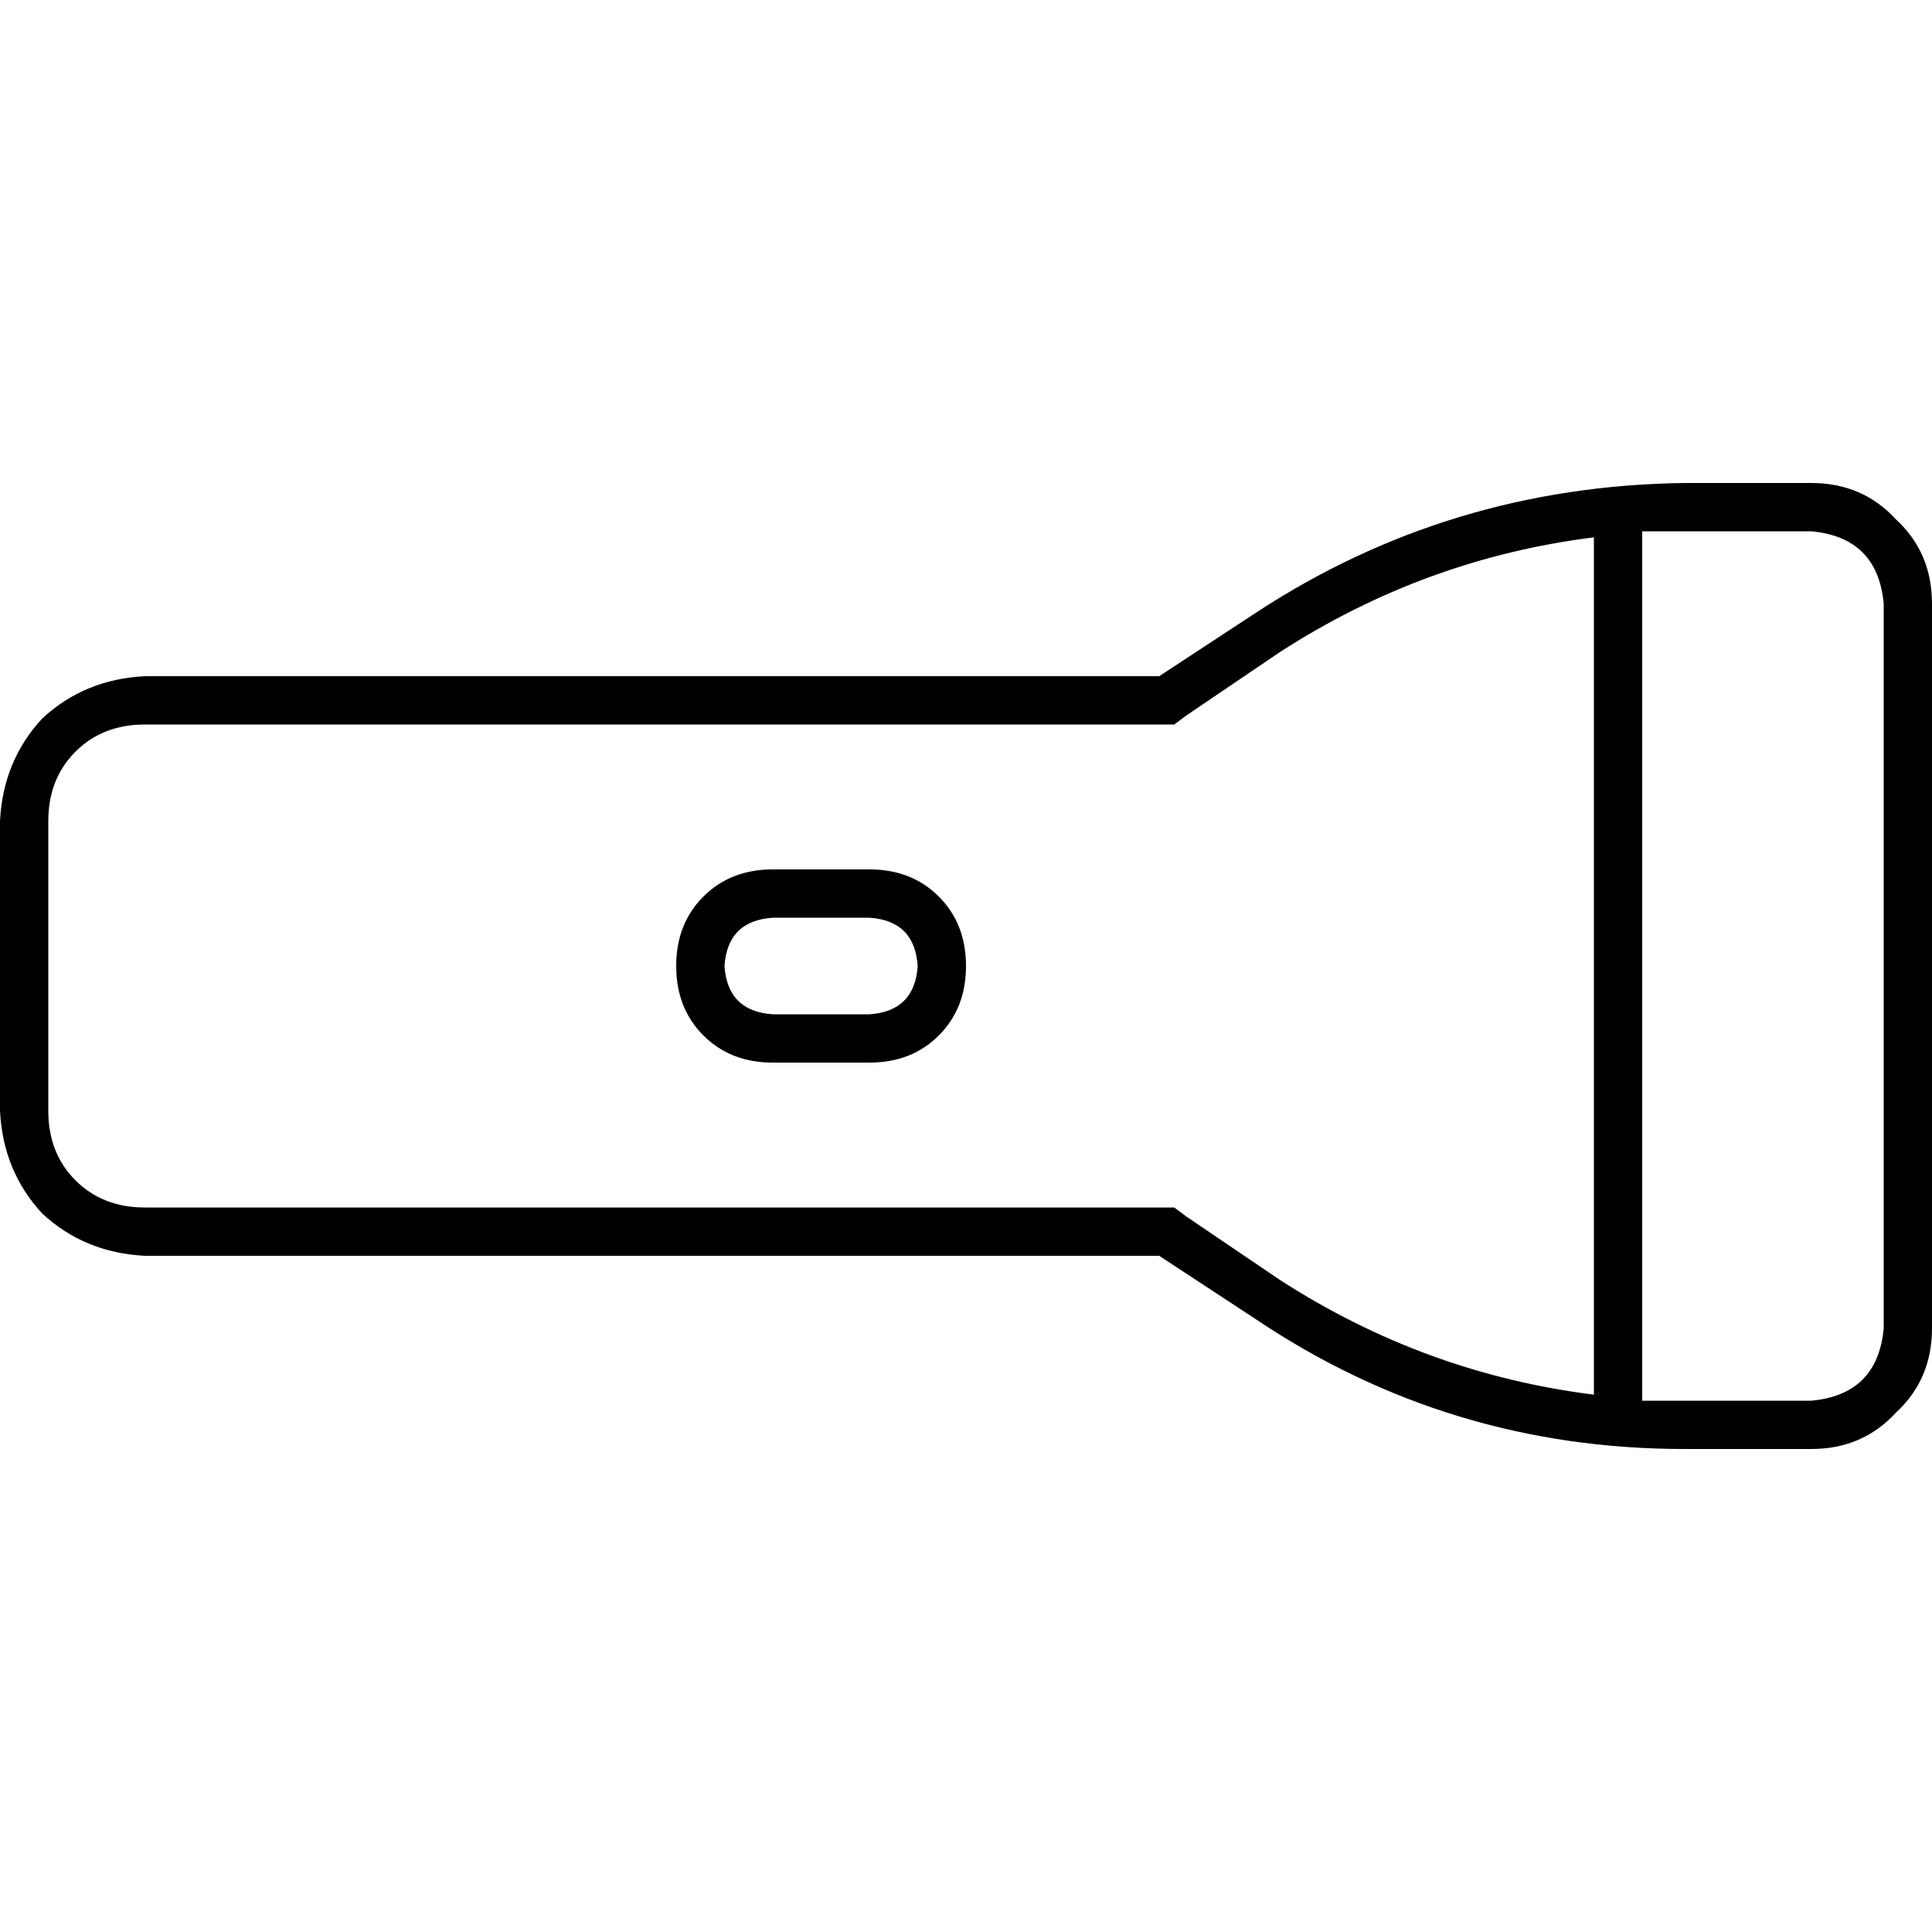 <svg xmlns="http://www.w3.org/2000/svg" viewBox="0 0 512 512">
  <path d="M 311.2 320 L 307.2 320 L 38.4 320 Q 27.2 320 20 312.8 Q 12.8 305.6 12.8 294.4 L 12.8 217.6 Q 12.8 206.4 20 199.2 Q 27.2 192 38.4 192 L 307.2 192 L 311.2 192 L 314.4 189.6 L 339.2 172.8 Q 377.6 148 422.4 142.4 L 422.4 369.6 Q 377.6 364 339.2 339.2 L 314.4 322.4 L 311.2 320 L 311.2 320 Z M 446.4 371.2 Q 443.2 371.2 440.8 371.2 L 440.8 371.2 Q 437.6 371.2 435.2 371.2 L 435.2 140.8 Q 437.6 140.8 440.8 140.8 Q 443.2 140.8 446.4 140.8 L 480 140.8 Q 497.6 142.4 499.2 160 L 499.2 352 Q 497.6 369.6 480 371.2 L 446.4 371.2 L 446.4 371.2 Z M 0 217.6 L 0 294.4 Q 0.8 310.4 11.2 321.6 Q 22.4 332 38.4 332.8 L 307.2 332.8 L 332.8 349.6 Q 384 384 446.4 384 L 480 384 Q 493.6 384 502.4 374.4 Q 512 365.6 512 352 L 512 160 Q 512 146.4 502.4 137.6 Q 493.6 128 480 128 L 446.4 128 Q 384 128.8 332.8 162.4 L 307.2 179.2 L 38.4 179.2 Q 22.4 180 11.2 190.4 Q 0.8 201.6 0 217.6 L 0 217.6 Z M 204.8 243.2 L 230.4 243.2 Q 242.4 244 243.2 256 Q 242.4 268 230.4 268.8 L 204.8 268.8 Q 192.8 268 192 256 Q 192.8 244 204.8 243.2 L 204.8 243.2 Z M 179.2 256 Q 179.2 267.2 186.4 274.4 L 186.4 274.4 Q 193.6 281.6 204.8 281.6 L 230.4 281.6 Q 241.6 281.6 248.8 274.4 Q 256 267.2 256 256 Q 256 244.8 248.8 237.6 Q 241.6 230.4 230.4 230.4 L 204.8 230.4 Q 193.6 230.4 186.4 237.6 Q 179.2 244.8 179.2 256 L 179.2 256 Z" />
</svg>